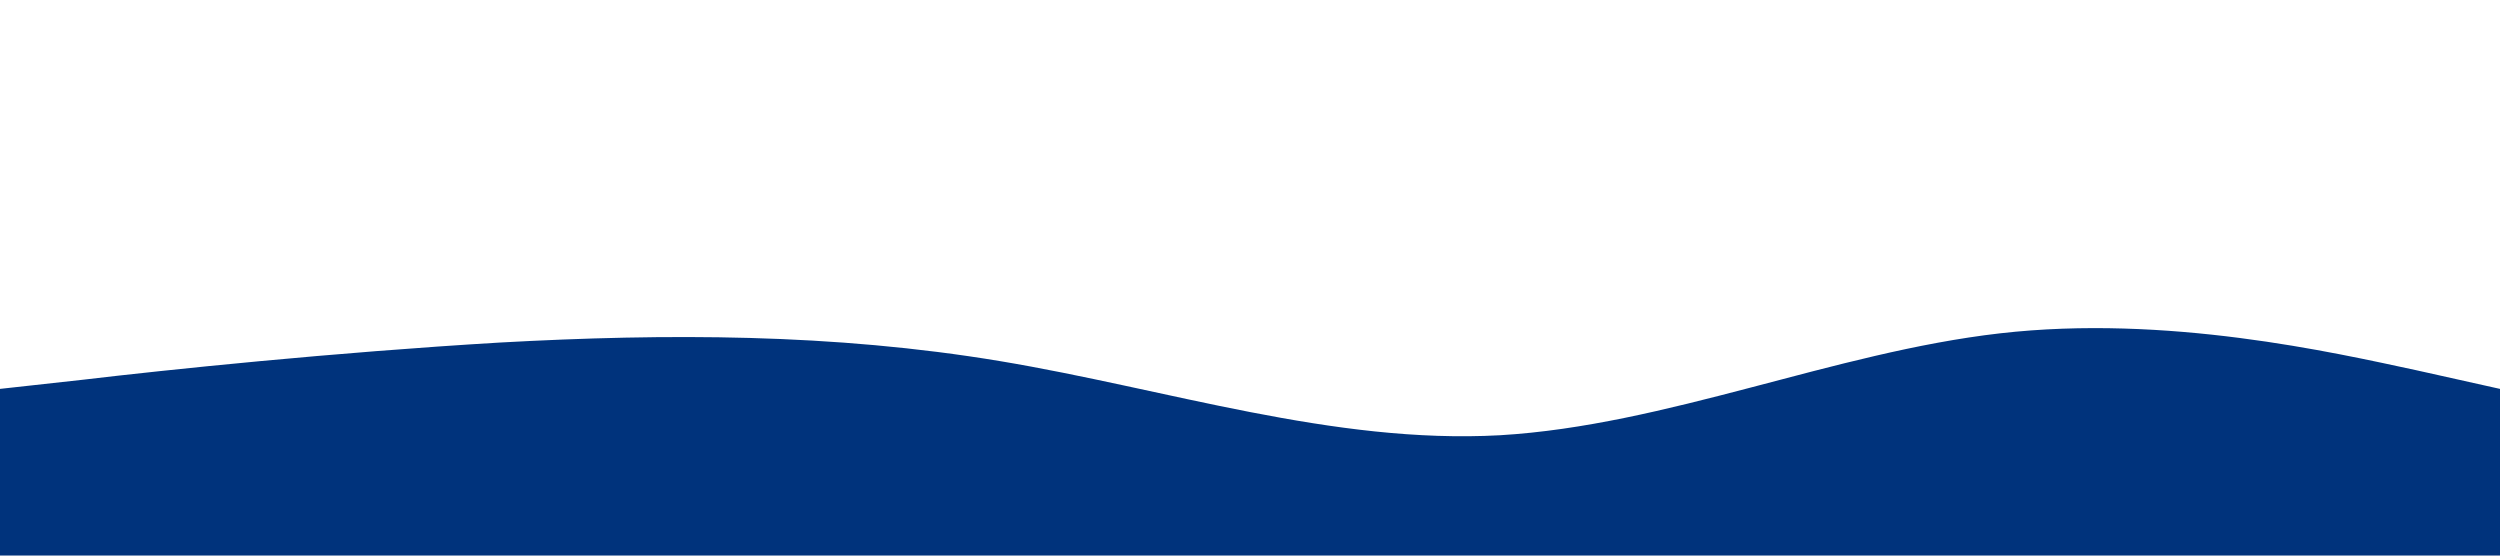 <?xml version="1.0" standalone="no"?><svg xmlns="http://www.w3.org/2000/svg" viewBox="0 0 1440 320"><path fill="#00337C" fill-opacity="1" d="M0,224L48,218.7C96,213,192,203,288,197.3C384,192,480,192,576,208C672,224,768,256,864,250.7C960,245,1056,203,1152,192C1248,181,1344,203,1392,213.3L1440,224L1440,320L1392,320C1344,320,1248,320,1152,320C1056,320,960,320,864,320C768,320,672,320,576,320C480,320,384,320,288,320C192,320,96,320,48,320L0,320Z"></path></svg>